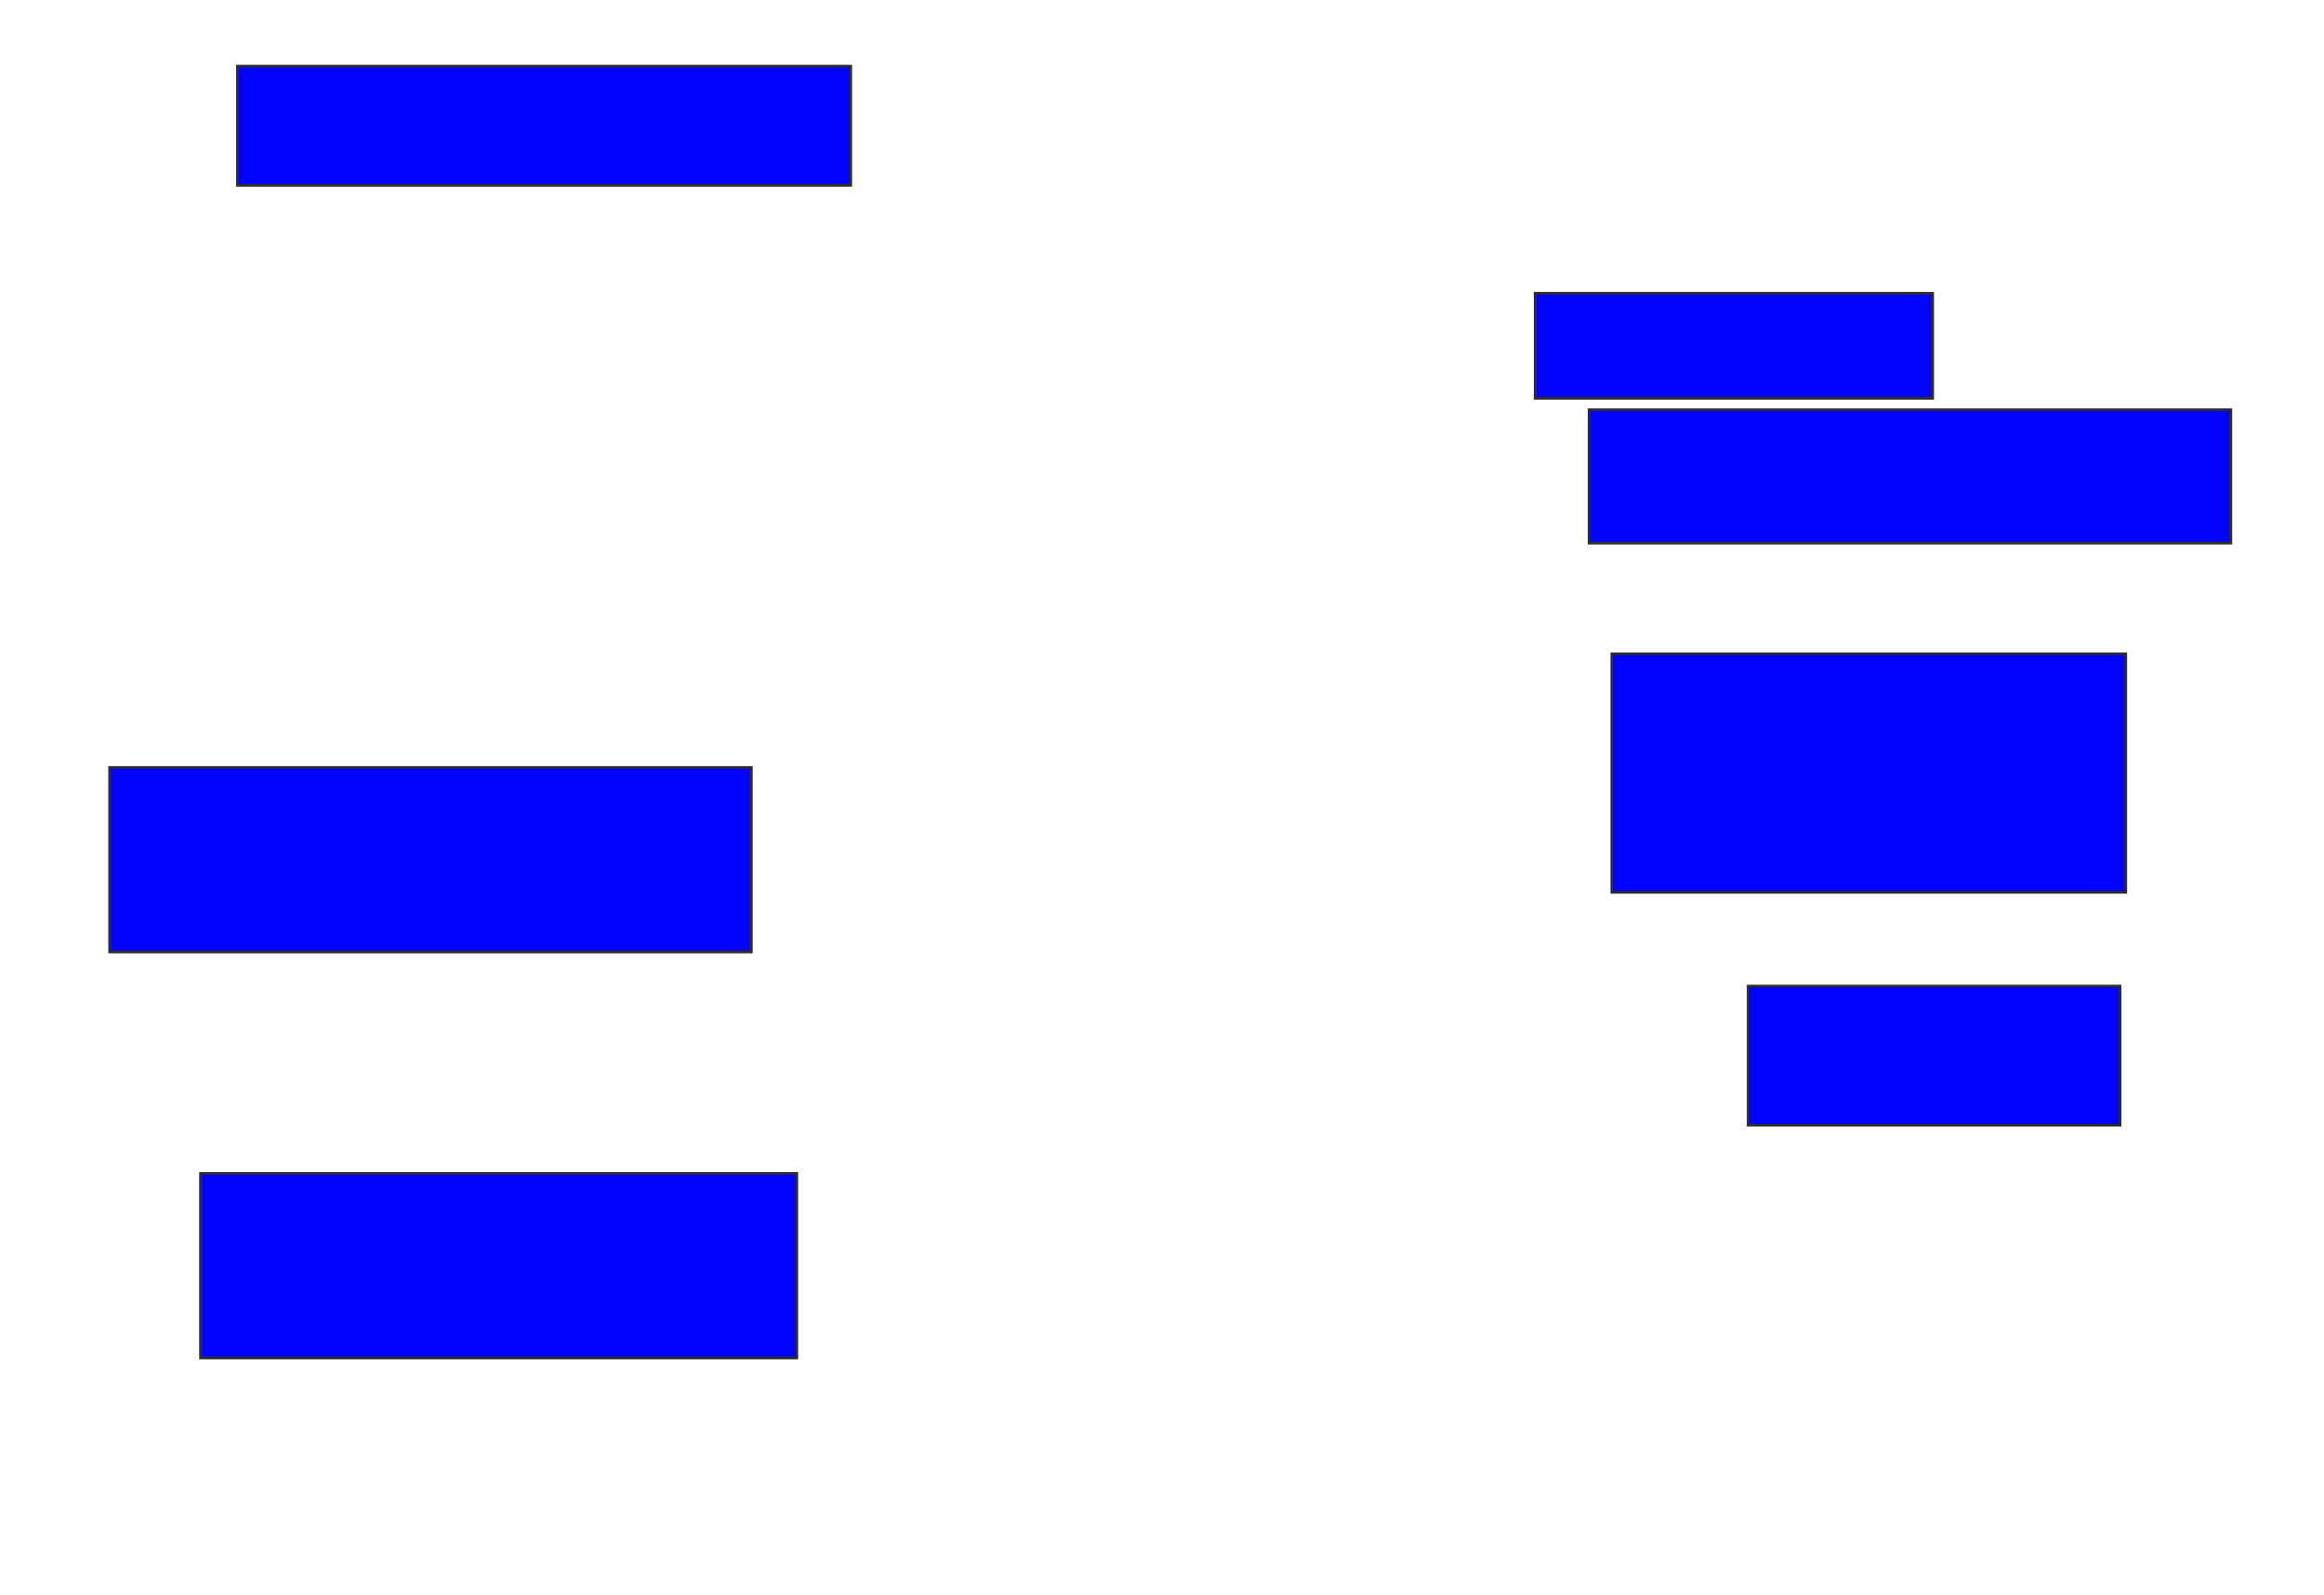 <svg xmlns="http://www.w3.org/2000/svg" width="880" height="604">
 <!-- Created with Image Occlusion Enhanced -->
 <g>
  <title>Labels</title>
 </g>
 <g>
  <title>Masks</title>
  <rect id="f026fac2c42749fc9cd896bb09f3c079-ao-1" height="45.161" width="232.258" y="25.032" x="89.892" stroke="#2D2D2D" fill="#0203ff"/>
  
  <rect id="f026fac2c42749fc9cd896bb09f3c079-ao-3" height="69.892" width="243.011" y="290.624" x="41.505" stroke="#2D2D2D" fill="#0203ff"/>
  <rect id="f026fac2c42749fc9cd896bb09f3c079-ao-4" height="69.892" width="225.806" y="444.387" x="75.914" stroke="#2D2D2D" fill="#0203ff"/>
  <rect id="f026fac2c42749fc9cd896bb09f3c079-ao-5" height="39.785" width="150.538" y="111.054" x="581.29" stroke="#2D2D2D" fill="#0203ff"/>
  <rect id="f026fac2c42749fc9cd896bb09f3c079-ao-6" height="50.538" width="243.011" y="155.14" x="601.72" stroke="#2D2D2D" fill="#0203ff"/>
  <rect id="f026fac2c42749fc9cd896bb09f3c079-ao-7" height="90.323" width="194.624" y="247.613" x="610.323" stroke="#2D2D2D" fill="#0203ff"/>
  <rect id="f026fac2c42749fc9cd896bb09f3c079-ao-8" height="52.688" width="140.86" y="373.419" x="661.935" stroke="#2D2D2D" fill="#0203ff"/>
 </g>
</svg>